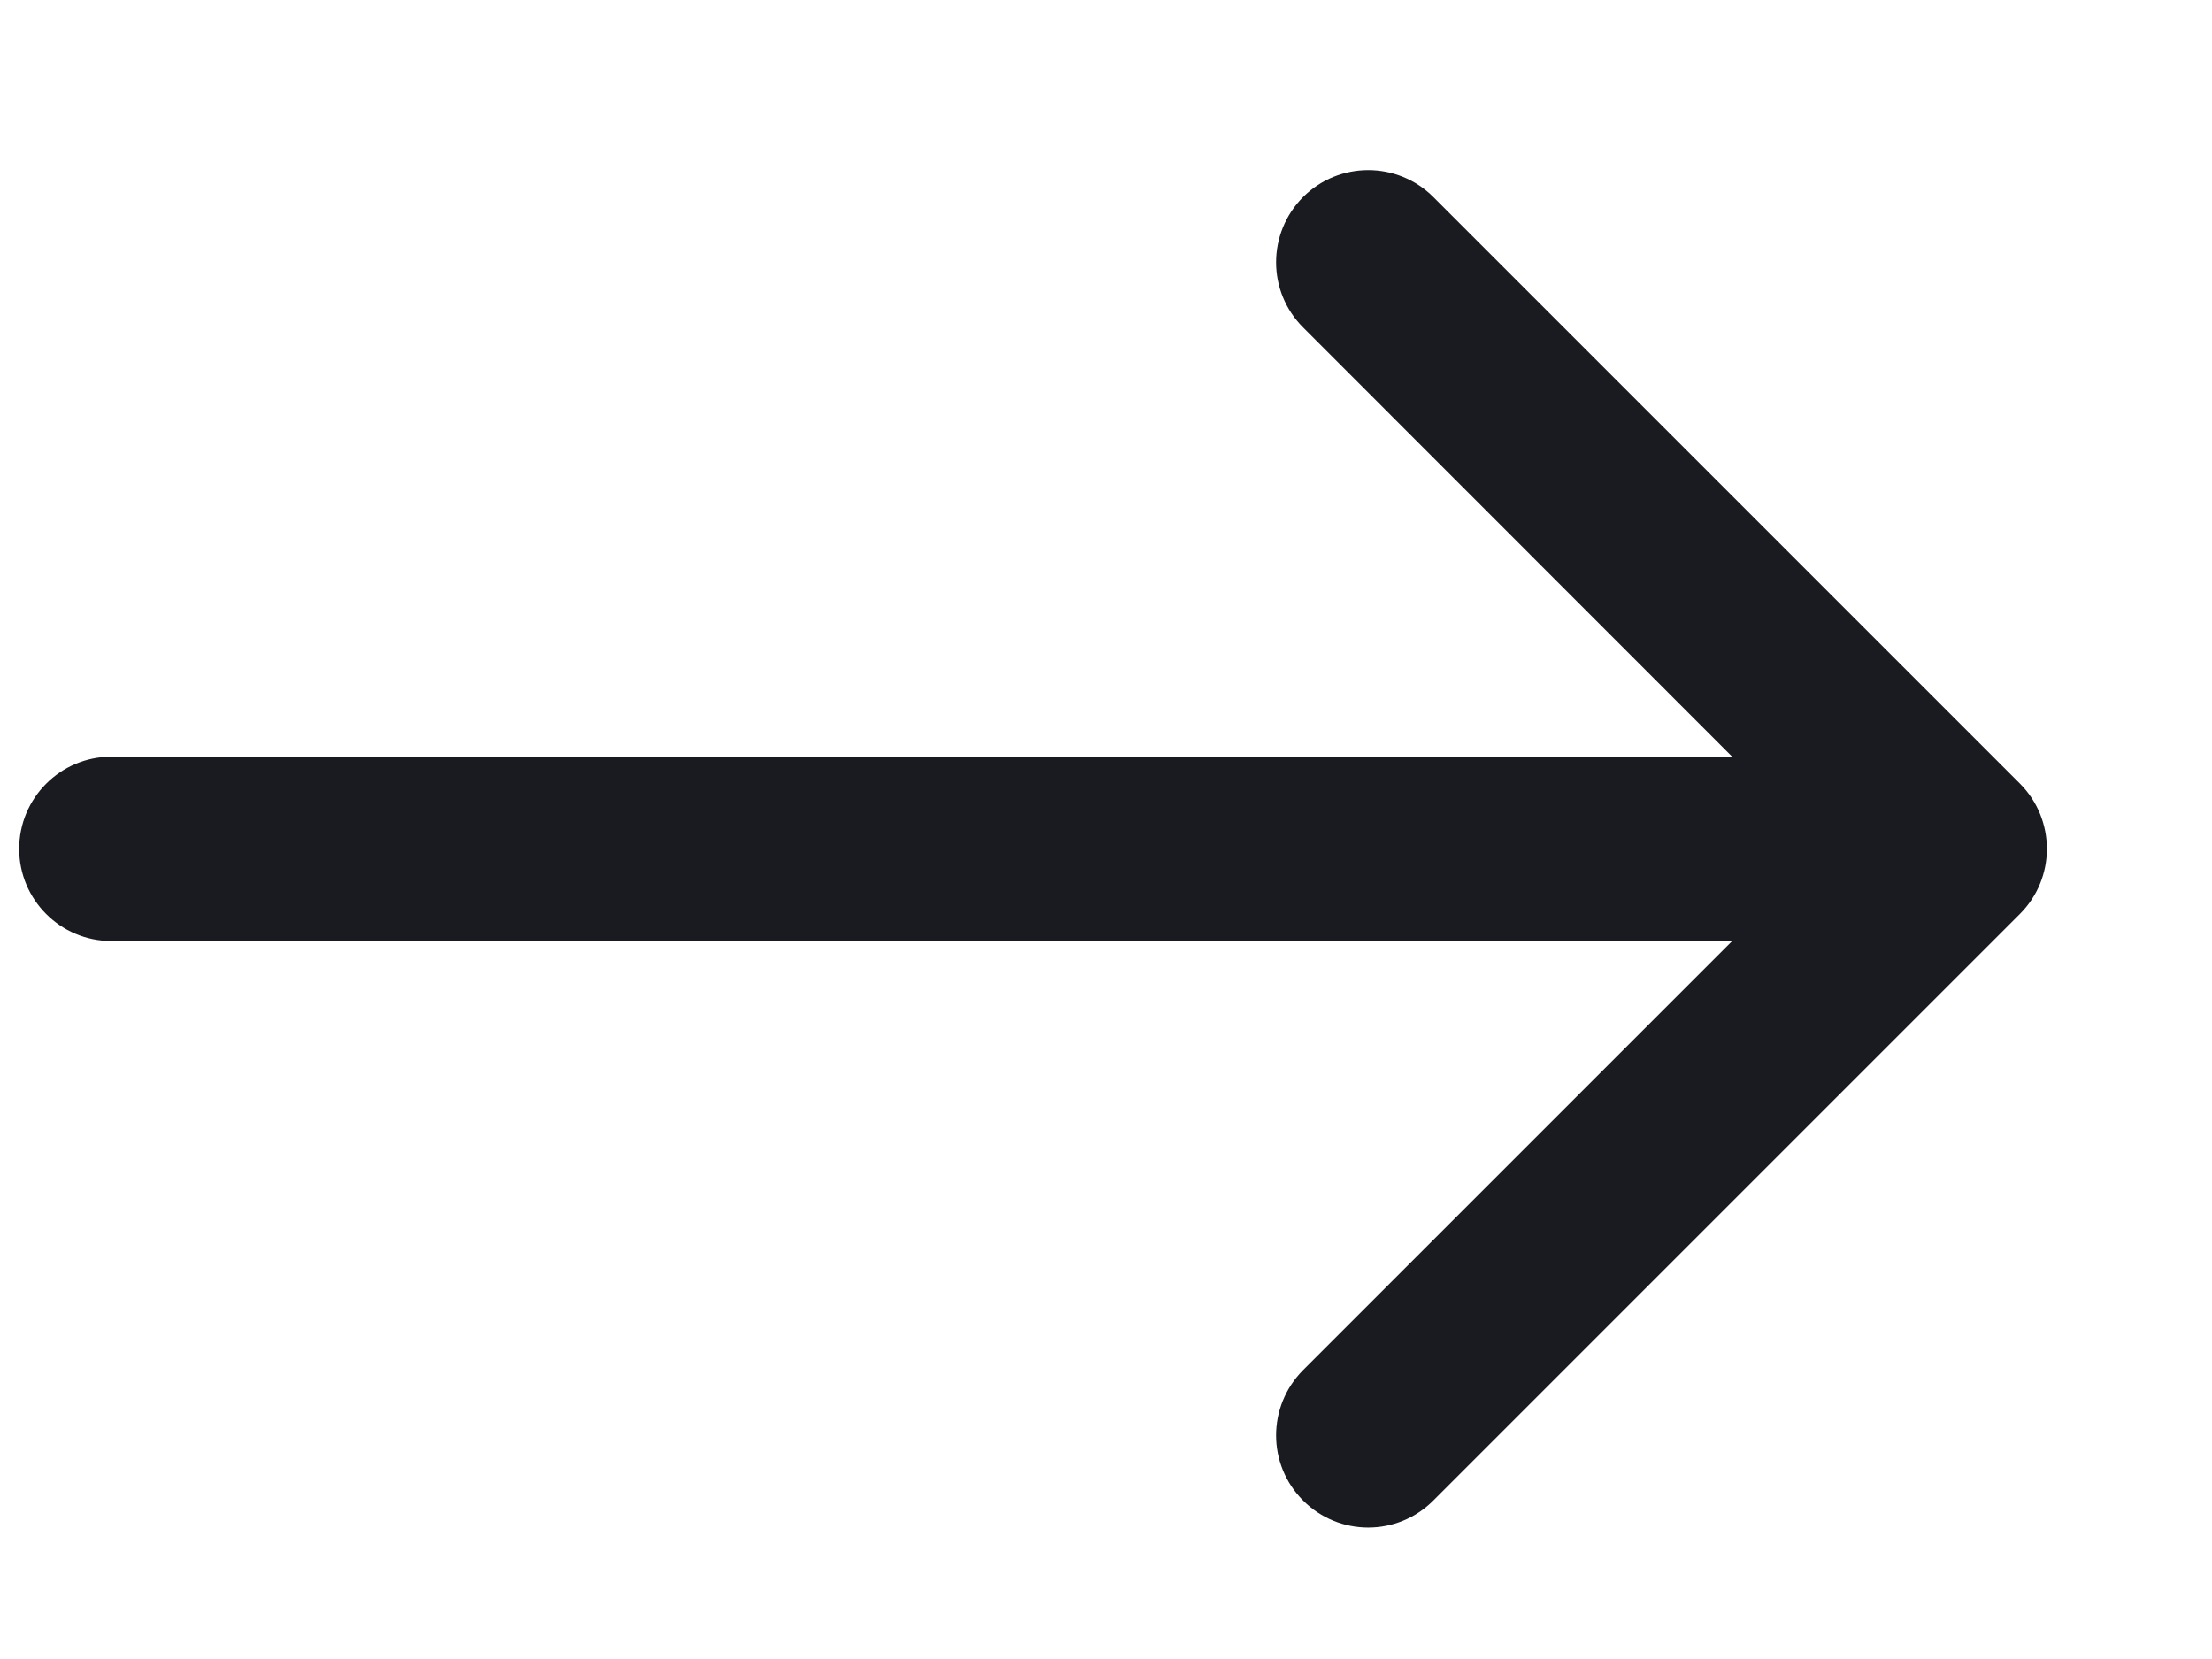 <svg width="12" height="9" viewBox="0 0 12 9" fill="none" xmlns="http://www.w3.org/2000/svg">
	<path fill-rule="evenodd" clip-rule="evenodd" d="M7.776 1.069L10.958 4.251C11.153 4.447 11.153 4.763 10.958 4.958L7.776 8.14C7.581 8.336 7.264 8.336 7.069 8.14C6.874 7.945 6.874 7.629 7.069 7.433L9.397 5.105L0.604 5.105C0.328 5.105 0.104 4.881 0.104 4.605C0.104 4.329 0.328 4.105 0.604 4.105L9.397 4.105L7.069 1.776C6.874 1.581 6.874 1.265 7.069 1.069C7.264 0.874 7.581 0.874 7.776 1.069Z" fill="#191B20"/>
</svg>
